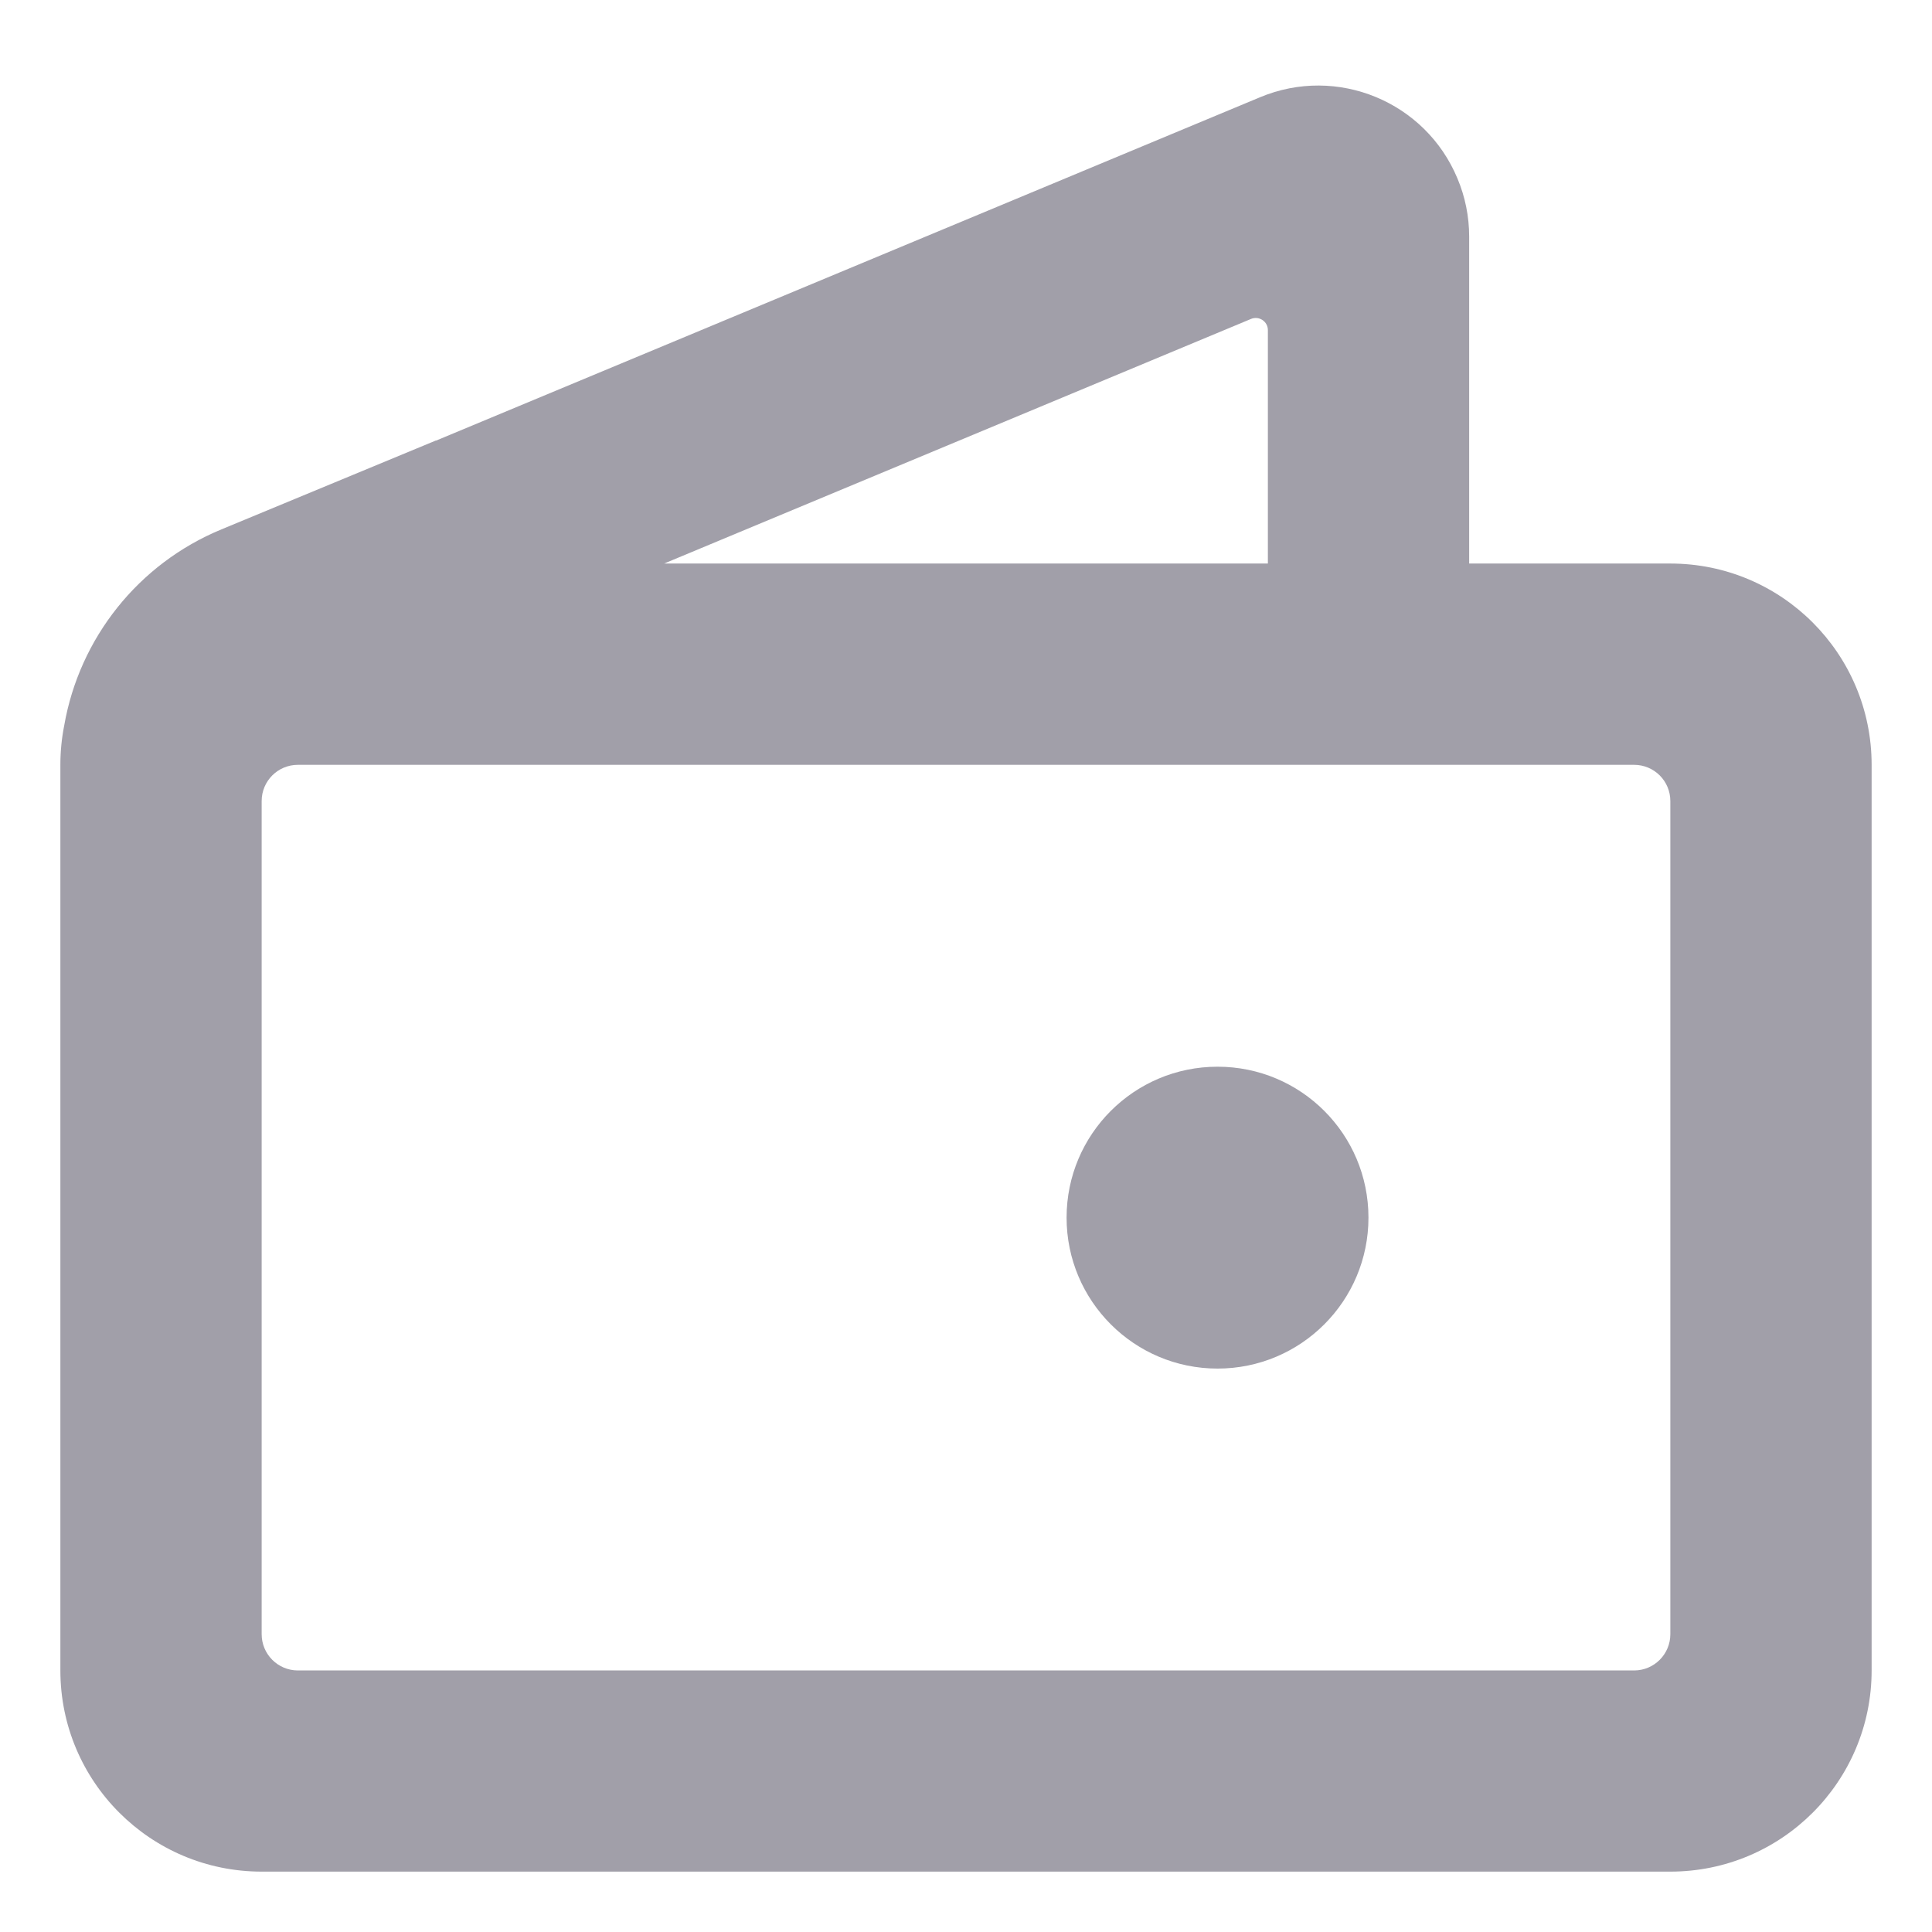 <svg width="16" height="16" viewBox="0 0 16 16" fill="none" xmlns="http://www.w3.org/2000/svg">
<path fill-rule="evenodd" clip-rule="evenodd" d="M12.07 1.478C11.805 0.841 11.073 0.539 10.436 0.805L3.611 3.649L3.61 3.648L1.834 4.384C1.144 4.669 0.658 5.286 0.532 6.007C0.511 6.113 0.5 6.222 0.5 6.334V13.834C0.5 14.754 1.246 15.5 2.167 15.5H13.833C14.754 15.5 15.5 14.754 15.5 13.834V6.334C15.5 5.413 14.754 4.667 13.833 4.667H12.167V1.959C12.167 1.794 12.134 1.63 12.07 1.478ZM10.5 4.667H5.5L10.361 2.641C10.427 2.614 10.5 2.662 10.5 2.734V4.667ZM3.417 6.334H11.333H13.533C13.699 6.334 13.833 6.468 13.833 6.634V13.534C13.833 13.699 13.699 13.834 13.533 13.834H2.467C2.301 13.834 2.167 13.699 2.167 13.534V6.634C2.167 6.468 2.301 6.334 2.467 6.334H3.417ZM11.333 10.084C11.333 10.774 10.774 11.334 10.083 11.334C9.393 11.334 8.833 10.774 8.833 10.084C8.833 9.393 9.393 8.834 10.083 8.834C10.774 8.834 11.333 9.393 11.333 10.084Z" fill="#141029" fill-opacity="0.4"/>
</svg>
